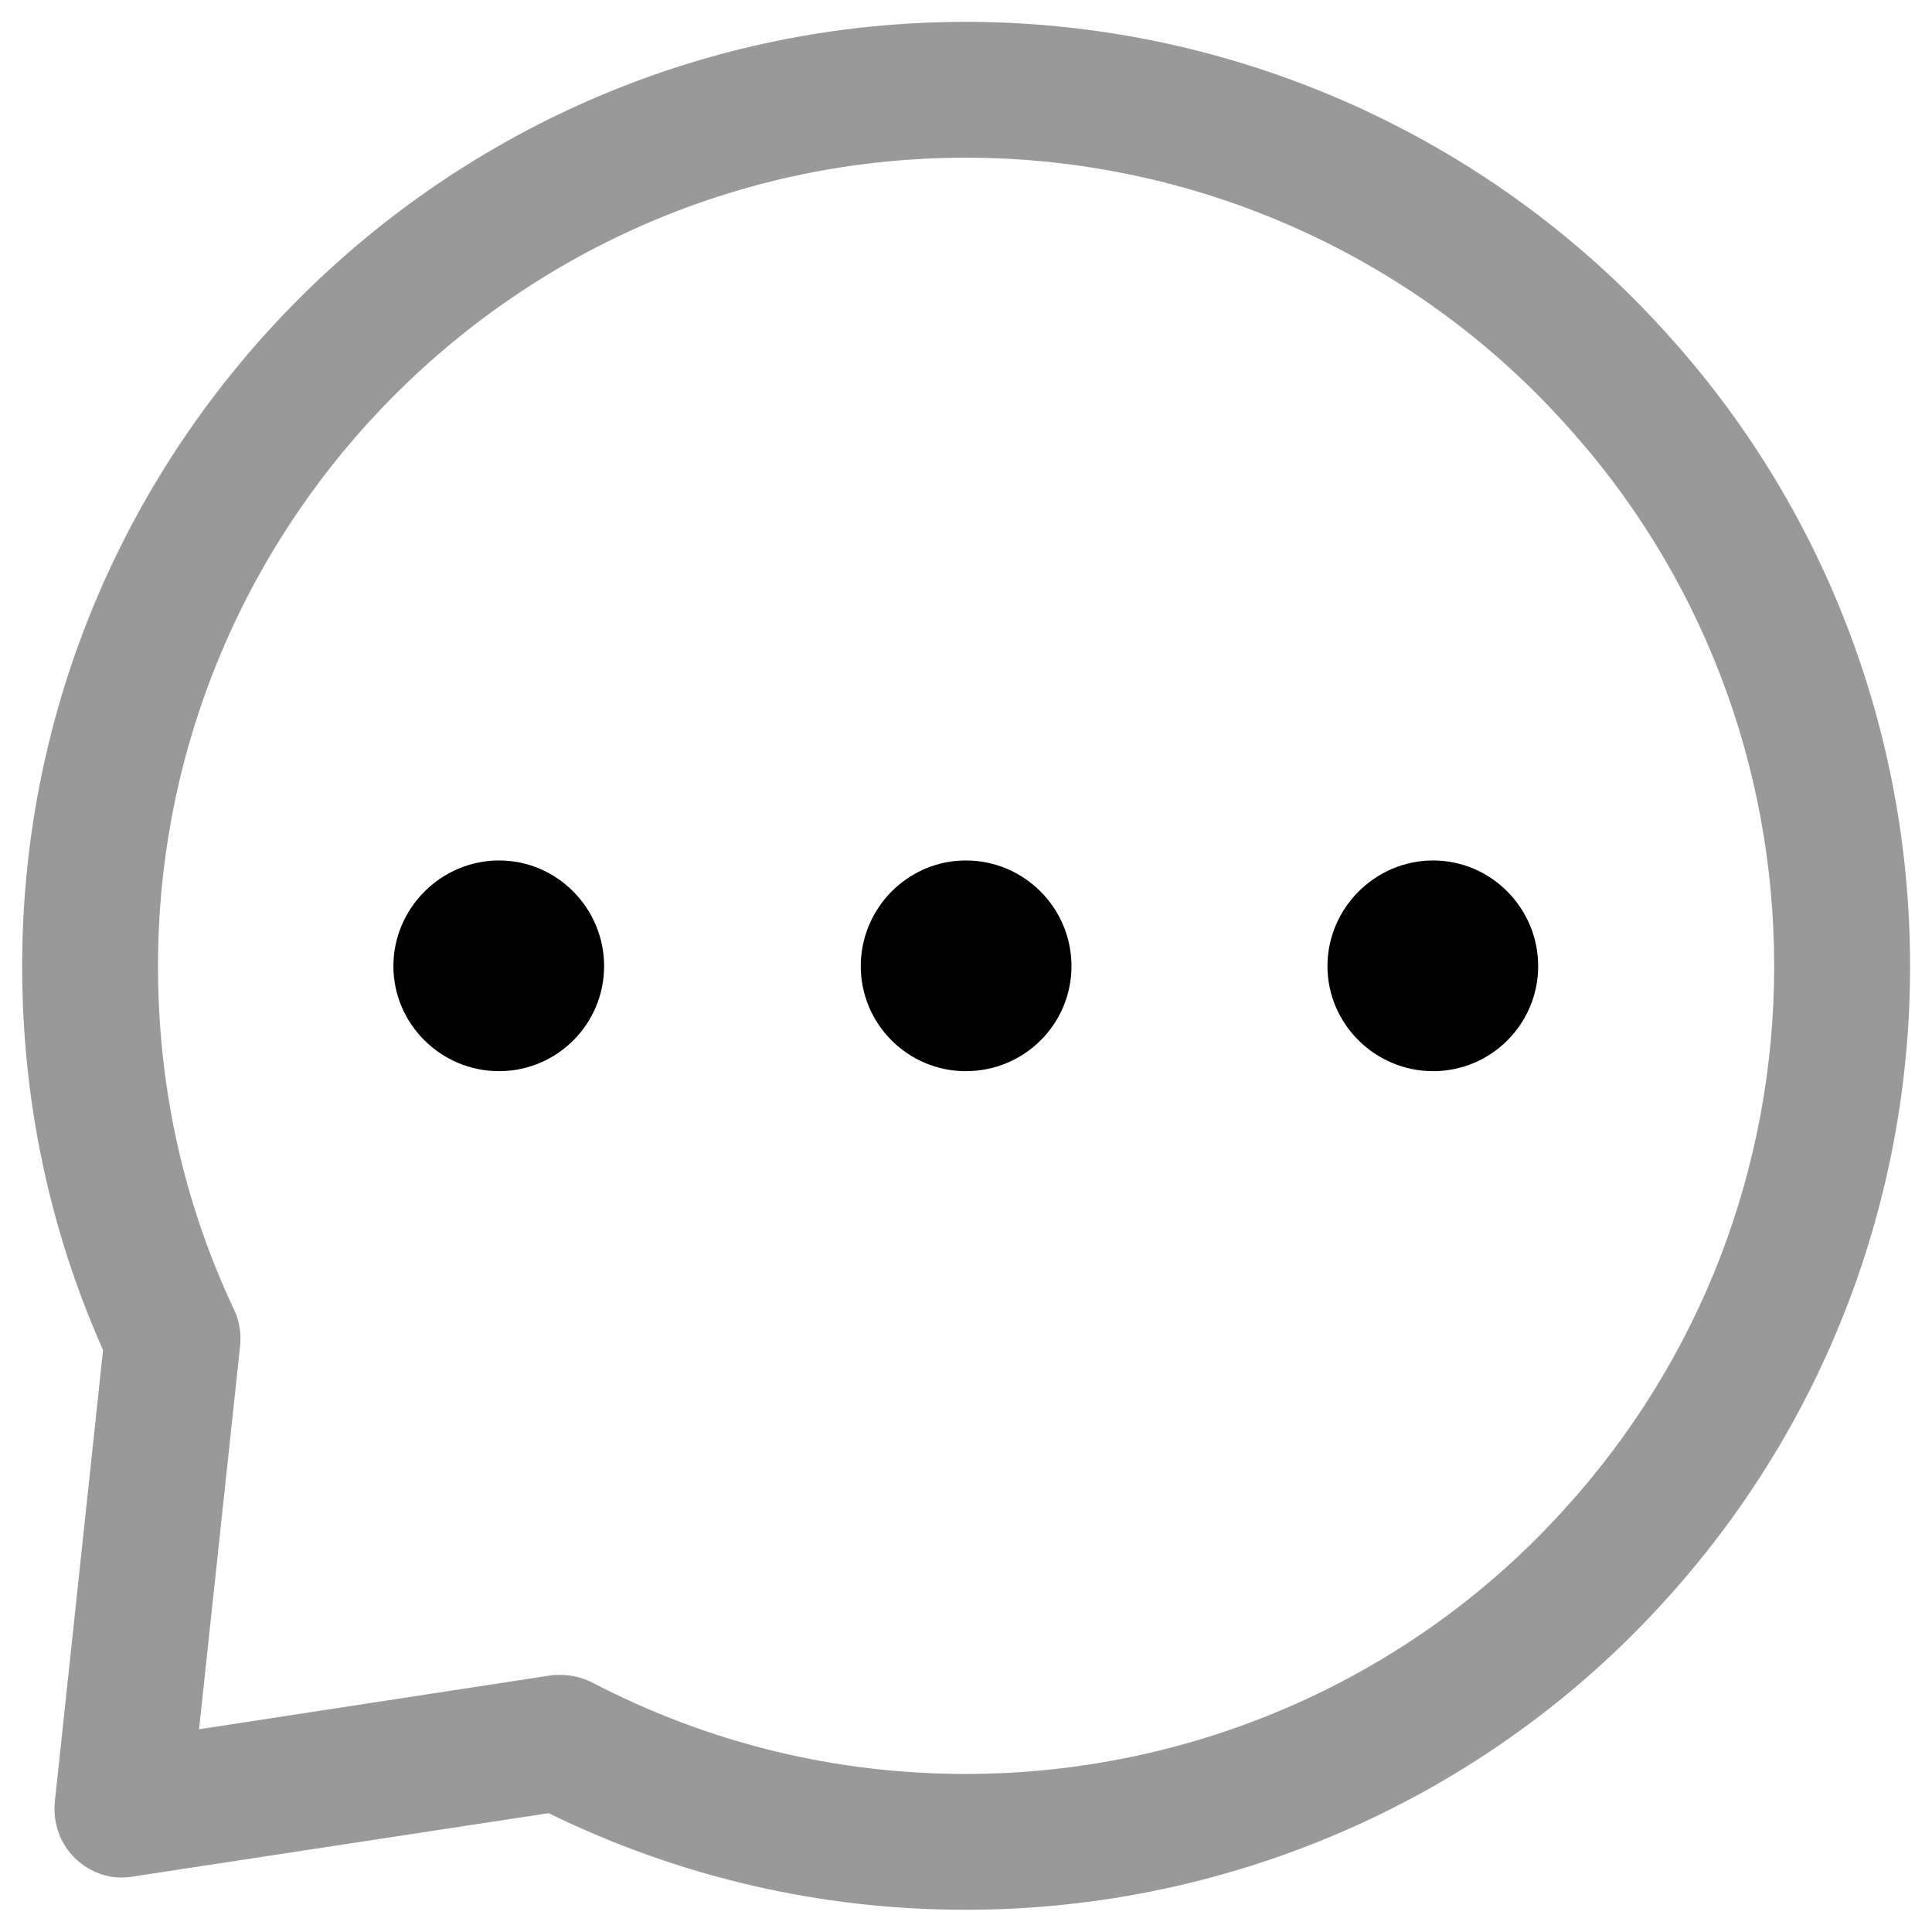 <?xml version="1.0" encoding="utf-8"?>
<!-- Generator: Adobe Illustrator 26.3.1, SVG Export Plug-In . SVG Version: 6.00 Build 0)  -->
<svg version="1.1" xmlns="http://www.w3.org/2000/svg" xmlns:xlink="http://www.w3.org/1999/xlink" x="0px" y="0px"
	 viewBox="0 0 32 32" enable-background="new 0 0 32 32" xml:space="preserve">
<g id="Layer_1">
	<g>
		<g opacity="0.4">
			<path d="M27.577,5.492c-2.95-3.26-7.17-5.13-11.58-5.13c-8.62,0-15.63,7.02-15.63,15.64c0,2.22,0.45,4.36,1.34,6.36l-0.8,7.49
				c-0.03,0.35,0.09,0.69,0.34,0.93c0.26,0.25,0.61,0.36,0.95,0.3l6.89-1.05c2.17,1.06,4.5,1.6,6.91,1.6
				c4.41,0,8.63-1.86,11.58-5.12c2.62-2.88,4.06-6.61,4.06-10.51C31.636,12.102,30.197,8.362,27.577,5.492z M25.907,25.002
				c-2.521,2.79-6.13,4.38-9.91,4.38c-2.17,0-4.26-0.51-6.2-1.52c-0.16-0.08-0.34-0.12-0.52-0.12c-0.06,0-0.11,0-0.17,0.01
				l-5.81,0.89l0.68-6.35c0.02-0.21-0.01-0.41-0.1-0.6c-0.84-1.78-1.26-3.69-1.26-5.69c0-7.38,6-13.39,13.38-13.39
				c3.78,0,7.39,1.6,9.91,4.39c2.25,2.46,3.479,5.66,3.479,9C29.386,19.342,28.157,22.532,25.907,25.002z"/>
		</g>
		<g>
			<path d="M17.747,16.002c0,0.96-0.78,1.74-1.75,1.74c-0.96,0-1.74-0.78-1.74-1.74s0.78-1.75,1.74-1.75
				C16.966,14.252,17.747,15.042,17.747,16.002z"/>
		</g>
		<g>
			<path d="M10.006,16.002c0,0.96-0.78,1.74-1.74,1.74s-1.75-0.78-1.75-1.74s0.79-1.75,1.75-1.75S10.006,15.042,10.006,16.002z"/>
		</g>
		<g>
			<path d="M25.477,16.002c0,0.96-0.78,1.74-1.74,1.74c-0.96,0-1.75-0.78-1.75-1.74s0.79-1.75,1.75-1.75
				C24.697,14.252,25.477,15.042,25.477,16.002z"/>
		</g>
	</g>
</g>
<g id="Layer_2">
</g>
</svg>
